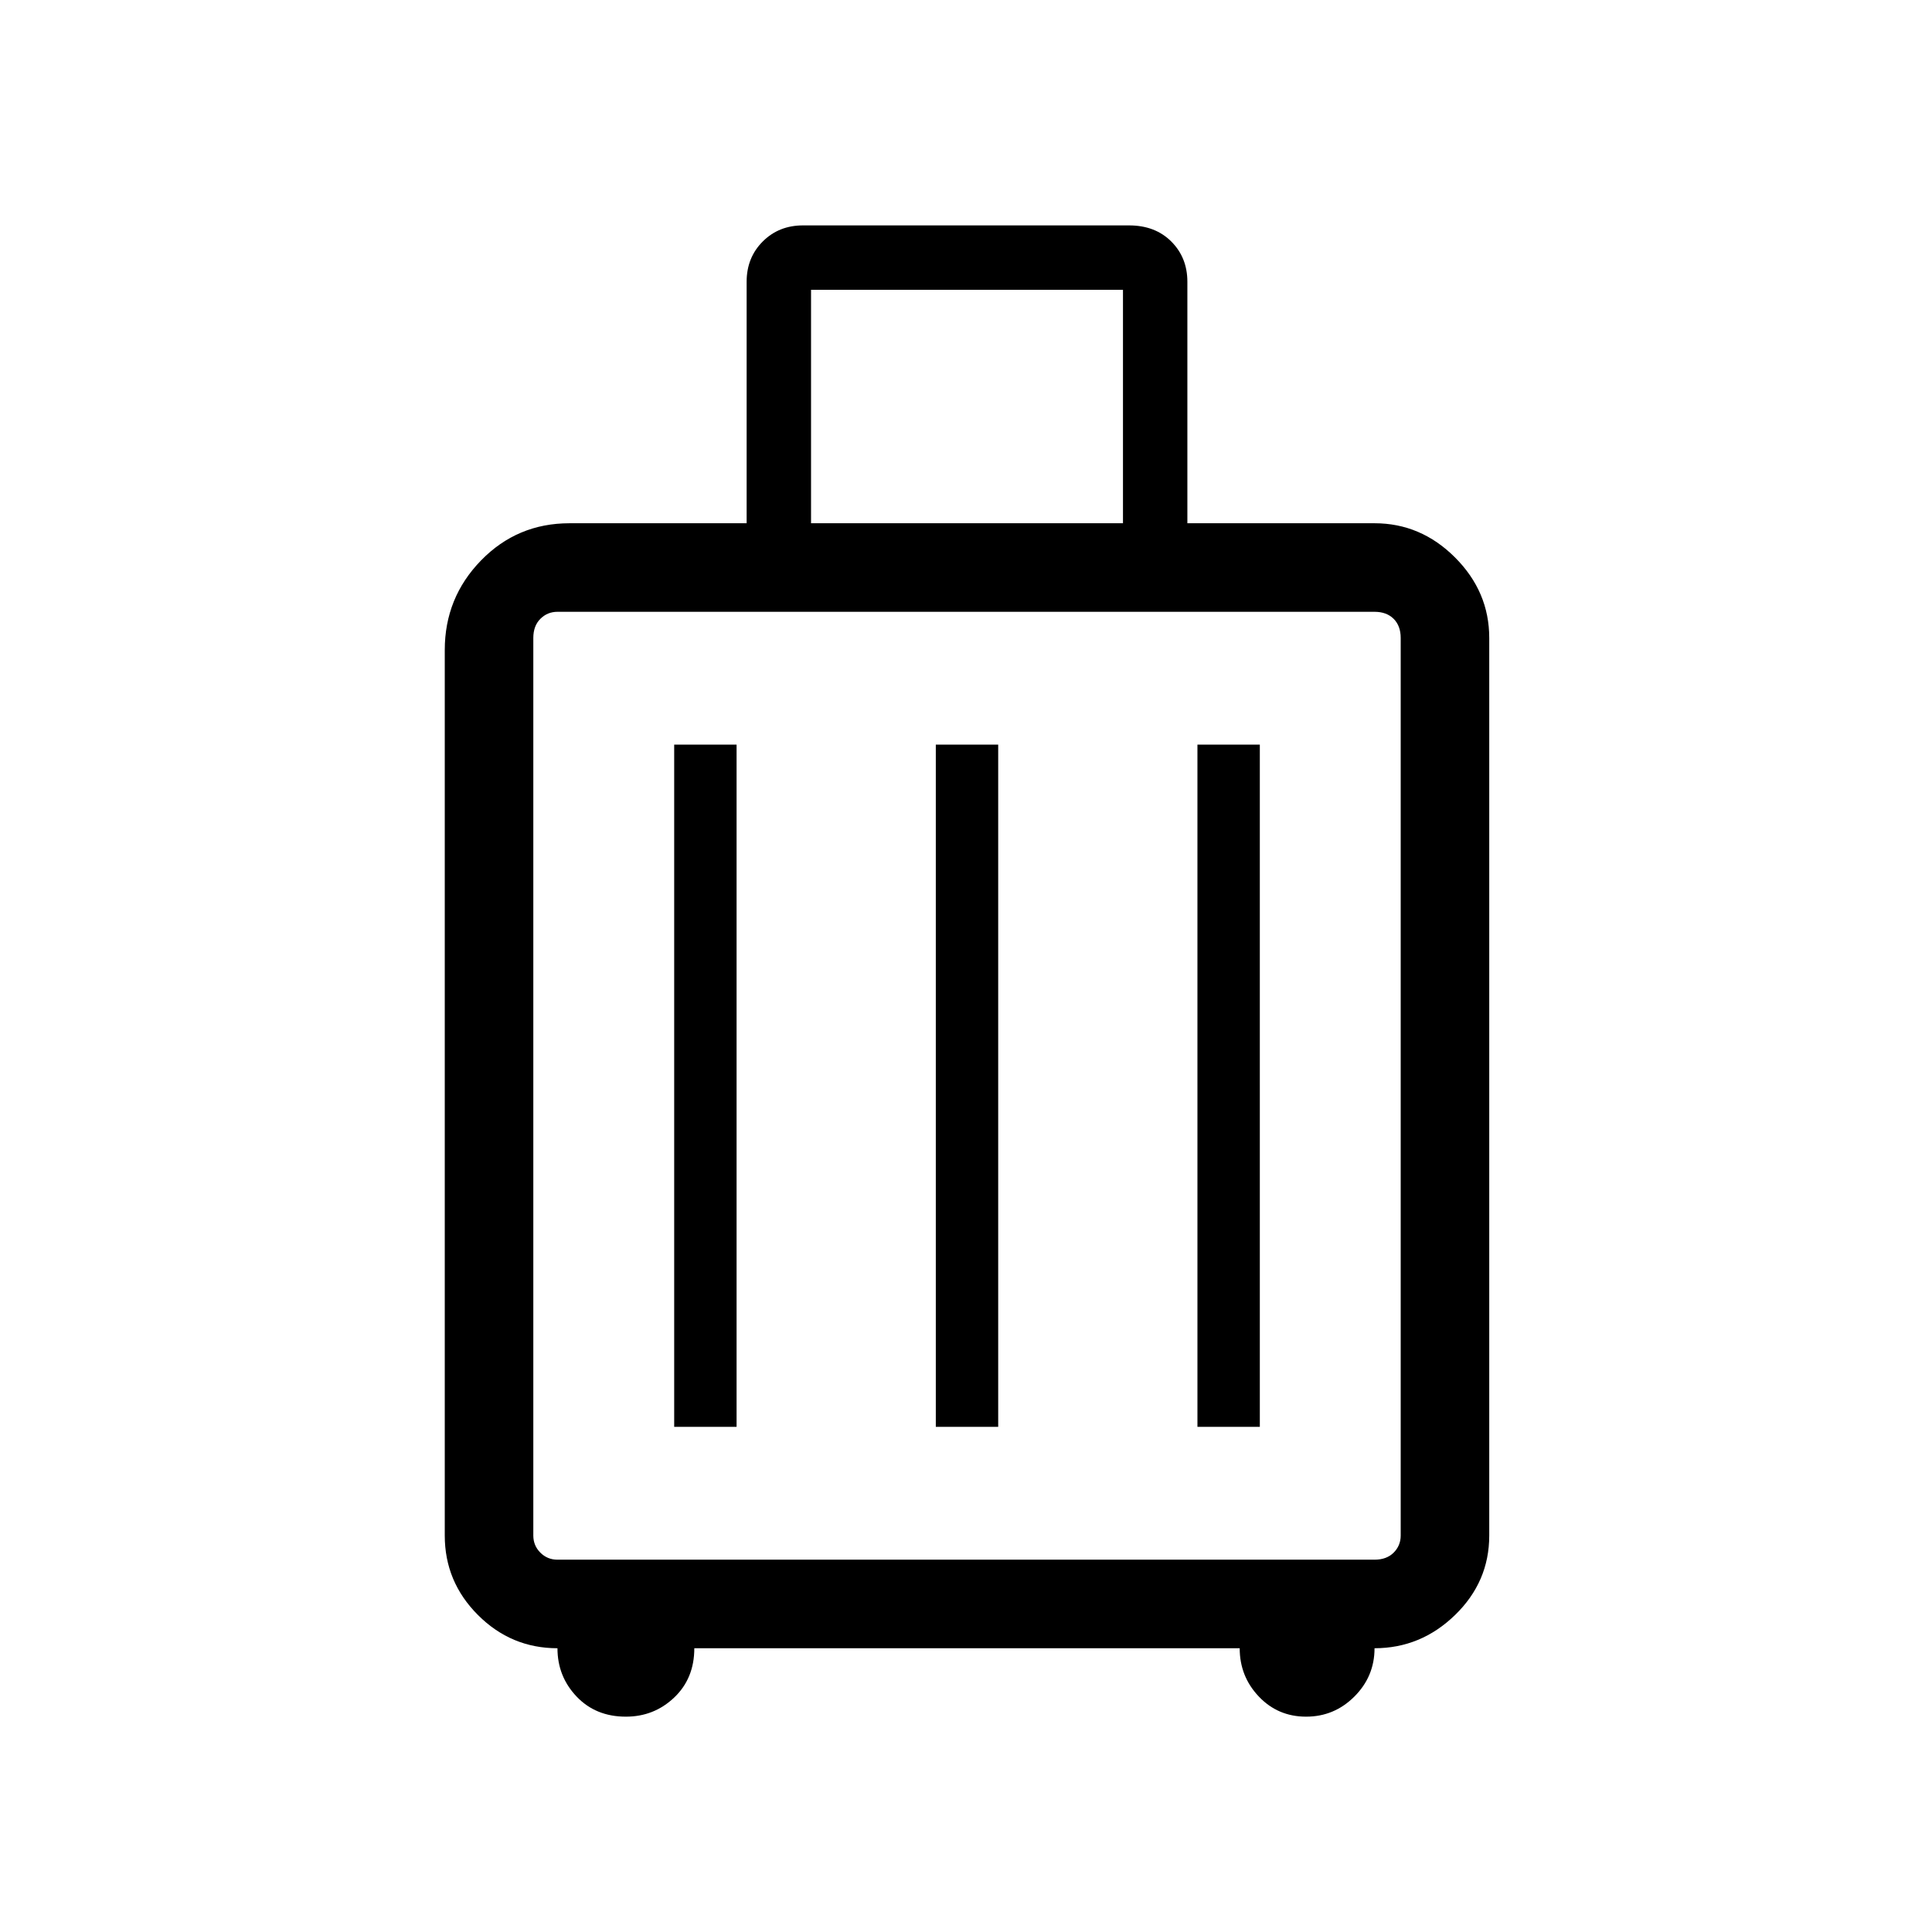 <svg xmlns="http://www.w3.org/2000/svg" height="48" width="48"><path d="M13.85 40.95q-1.15 0-1.975-.825-.825-.825-.825-1.975v-22q0-1.3.9-2.225t2.2-.925h4.4V7q0-.6.4-1t1-.4h8.1q.65 0 1.05.4t.4 1v6h4.65q1.15 0 2 .85.85.85.85 2v22.3q0 1.15-.85 1.975-.85.825-2 .825 0 .7-.5 1.2t-1.2.5q-.7 0-1.175-.5-.475-.5-.475-1.2H17.25q0 .75-.5 1.225-.5.475-1.2.475-.75 0-1.225-.5-.475-.5-.475-1.2ZM20.15 13h7.75V7.2h-7.75Zm-6.3 25.75h20.3q.3 0 .475-.175t.175-.425v-22.3q0-.3-.175-.475t-.475-.175h-20.3q-.25 0-.425.175t-.175.475v22.3q0 .25.175.425t.425.175Zm2.9-3.3h1.55V18.5h-1.55Zm6.5 0h1.55V18.5h-1.55Zm6.5 0h1.55V18.5h-1.55Zm-16.5 3.3V15.2v23.55Z"/></svg>